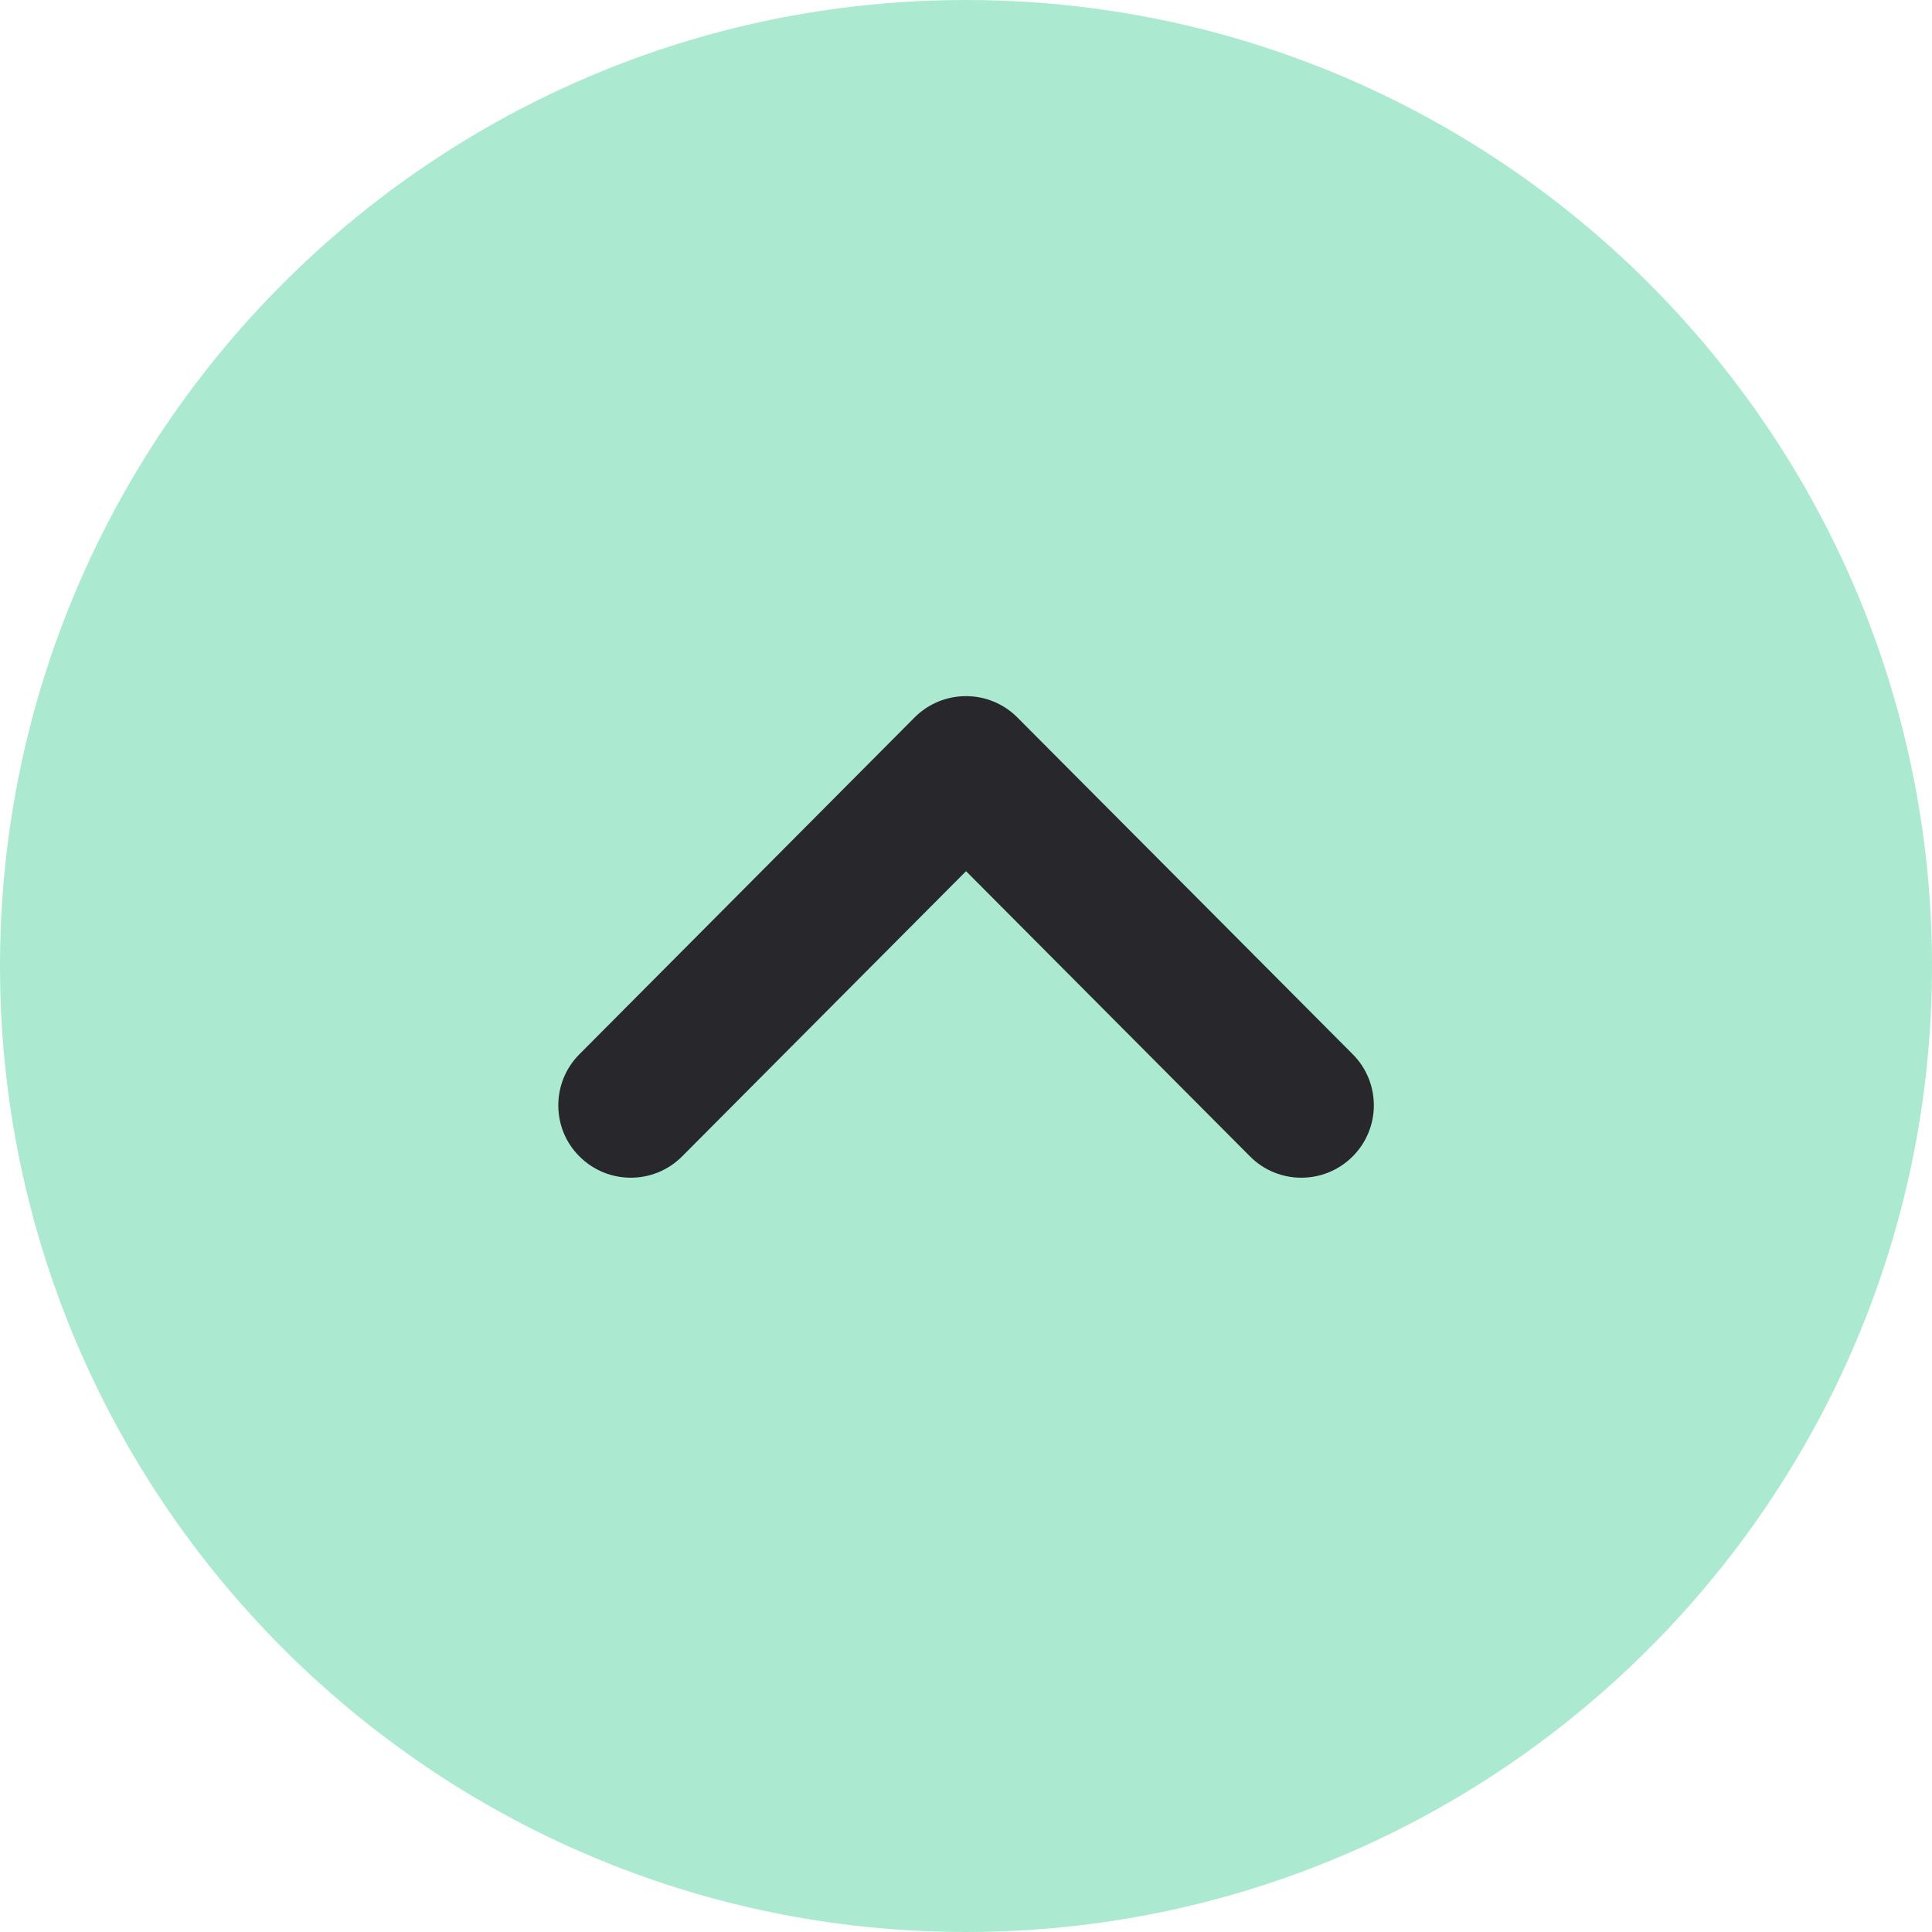 <svg width="38" height="38" viewBox="0 0 38 38" fill="none" xmlns="http://www.w3.org/2000/svg">
<path opacity="0.4" d="M0 19C0 8.521 8.523 0 19 0C29.477 0 38 8.521 38 19C38 29.477 29.477 38 19 38C8.523 38 0 29.477 0 19Z" fill="#2DCA8C"/>
<path d="M10.981 21.741C10.981 21.378 11.119 21.013 11.397 20.735L17.99 14.11C18.258 13.842 18.621 13.692 19.001 13.692C19.379 13.692 19.742 13.842 20.009 14.11L26.606 20.735C27.161 21.292 27.161 22.193 26.602 22.749C26.044 23.304 25.141 23.302 24.587 22.746L19.001 17.135L13.415 22.746C12.86 23.302 11.959 23.304 11.401 22.749C11.119 22.472 10.981 22.105 10.981 21.741Z" fill="#28282C"/>
</svg>
